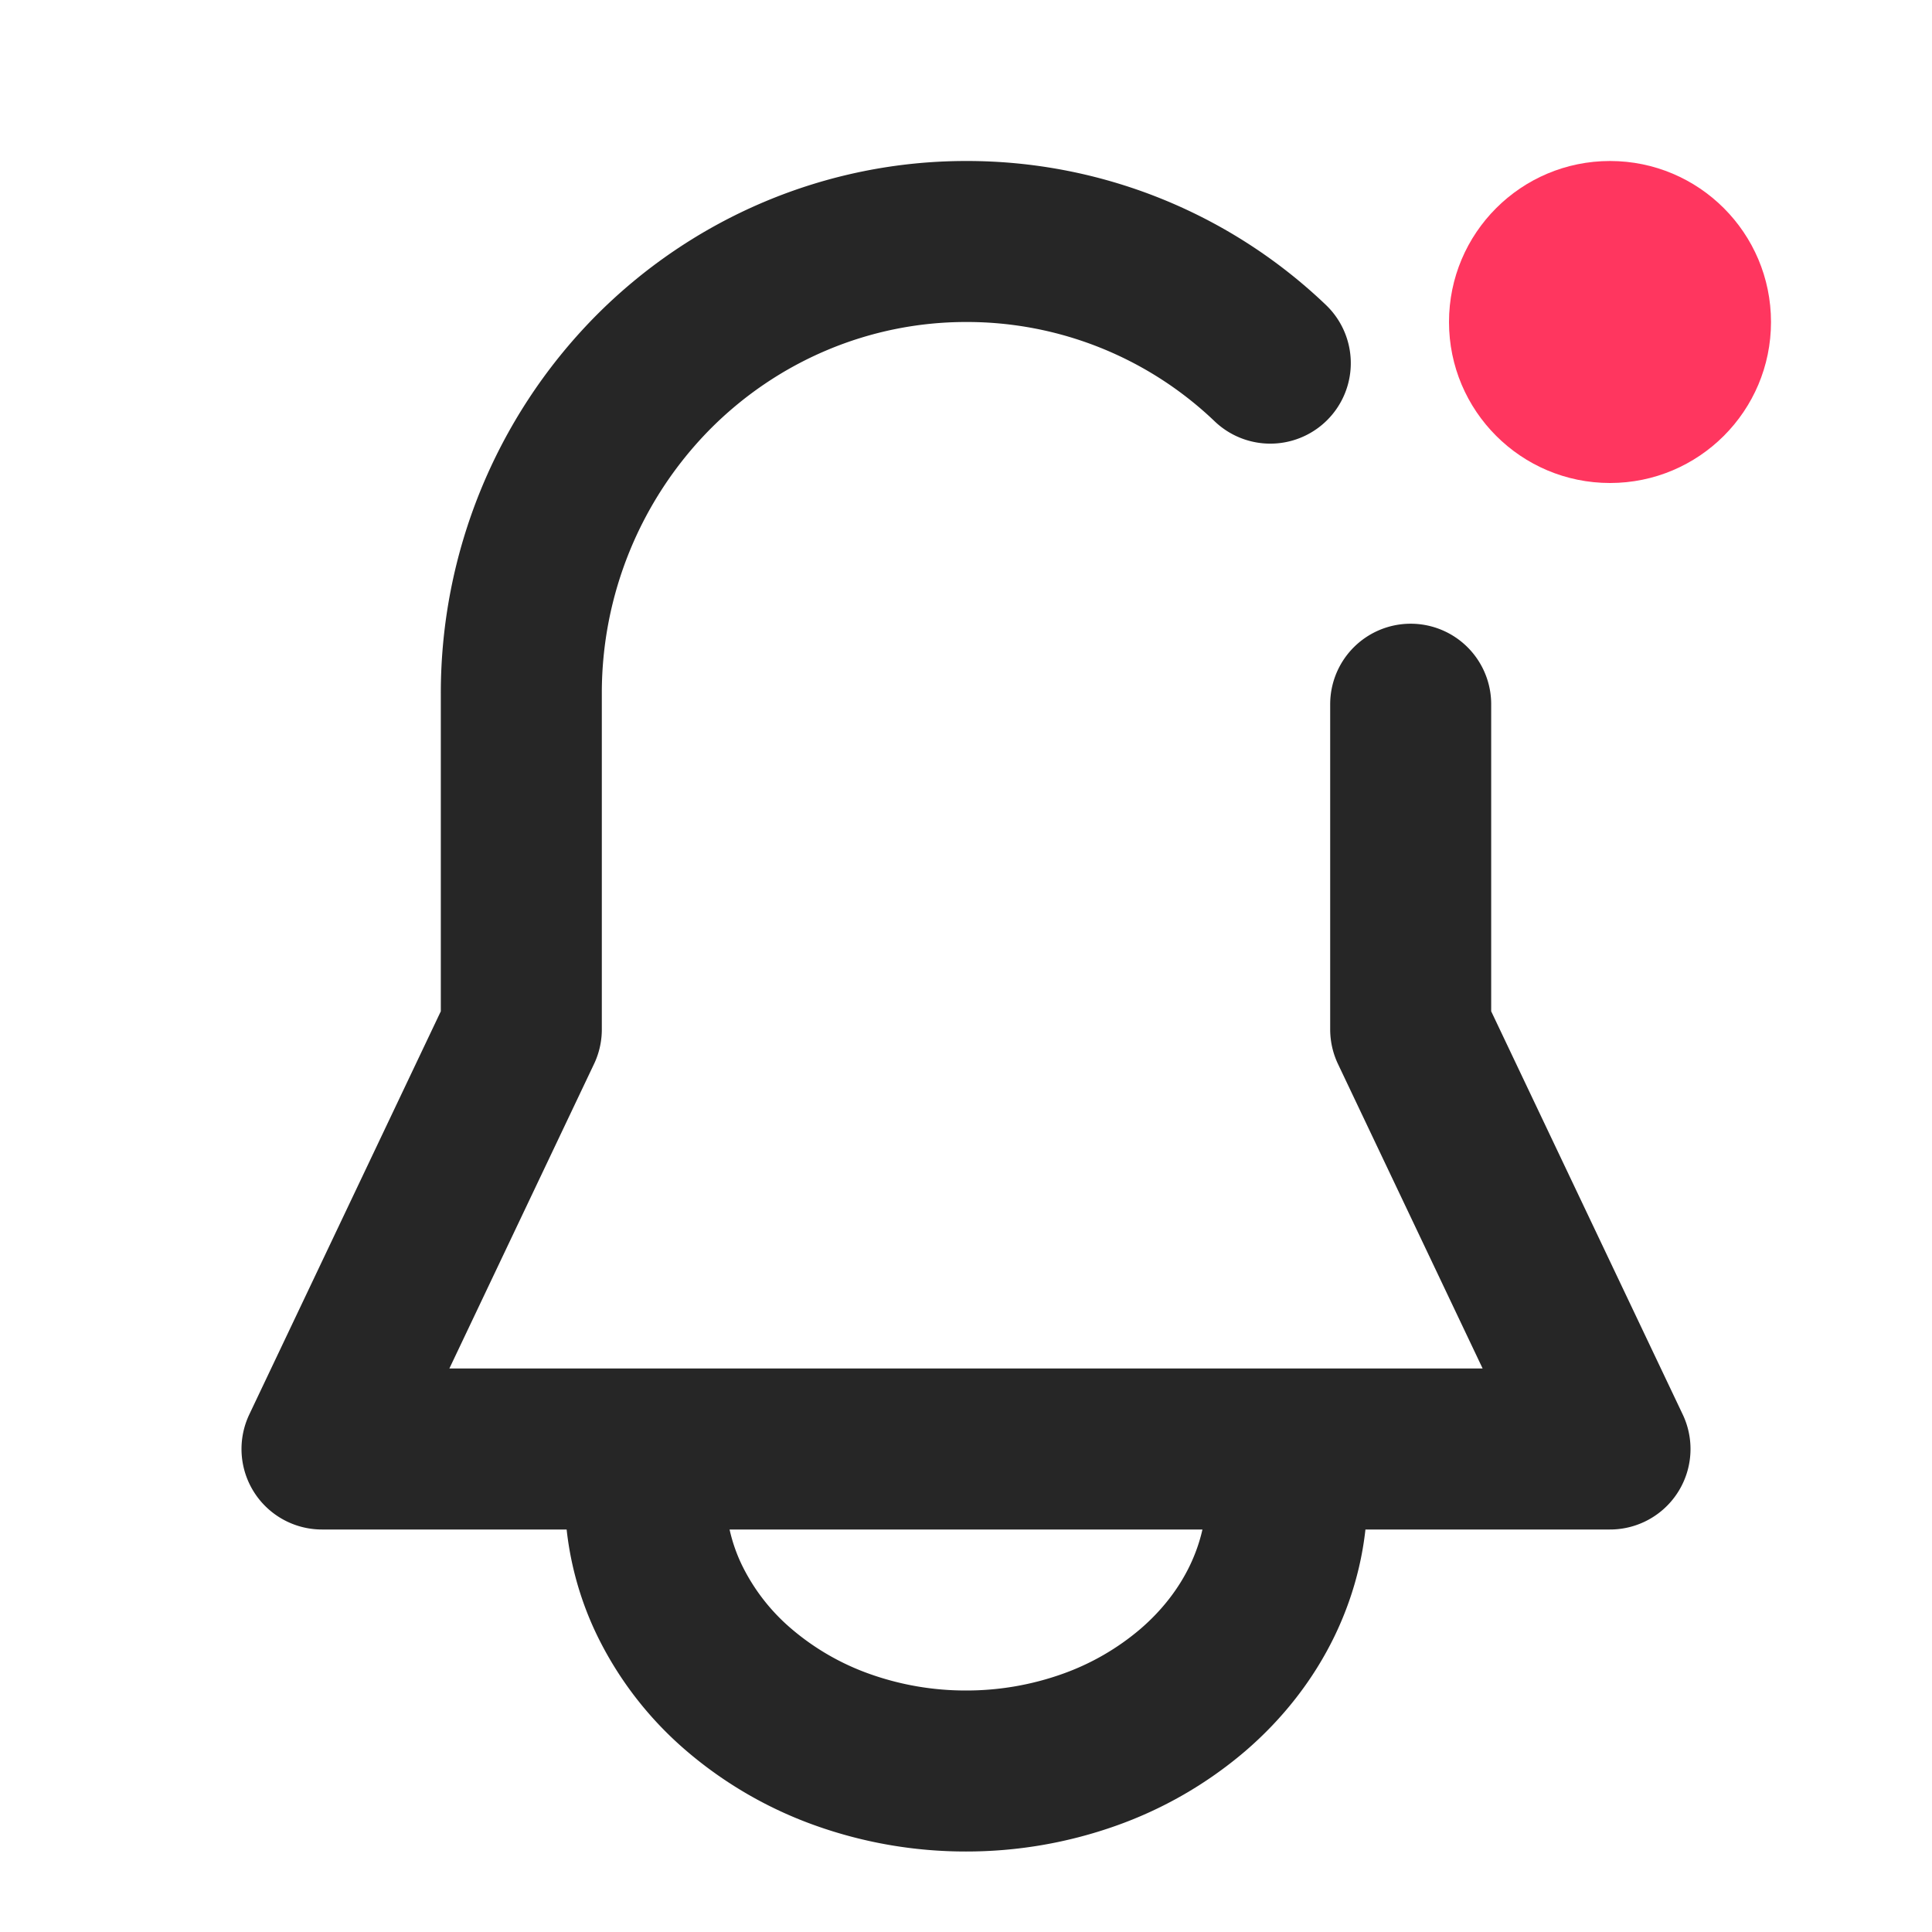 <svg width="24" height="24" viewBox="0 0 24 24" fill="none" xmlns="http://www.w3.org/2000/svg">
    <circle cx="20" cy="4" r="2" fill="#FF365F"/>
    <path d="M15.78 4.511A5.453 5.453 0 0 0 12 3c-1.465 0-2.87.592-3.906 1.645a5.665 5.665 0 0 0-1.618 3.972v4.171L4 18h16l-2.476-5.212v-4.04M15.986 18c.019.189.019.378 0 .567 0 .45-.104.897-.304 1.314-.2.416-.494.795-.864 1.113a4.08 4.08 0 0 1-1.293.745A4.548 4.548 0 0 1 12 22a4.549 4.549 0 0 1-1.525-.261 4.081 4.081 0 0 1-1.293-.745 3.448 3.448 0 0 1-.864-1.113 3.025 3.025 0 0 1-.303-1.314c-.02-.185-.02-.371 0-.556" stroke="#262626" stroke-width="2" stroke-linecap="round" stroke-linejoin="round"/>
</svg>
